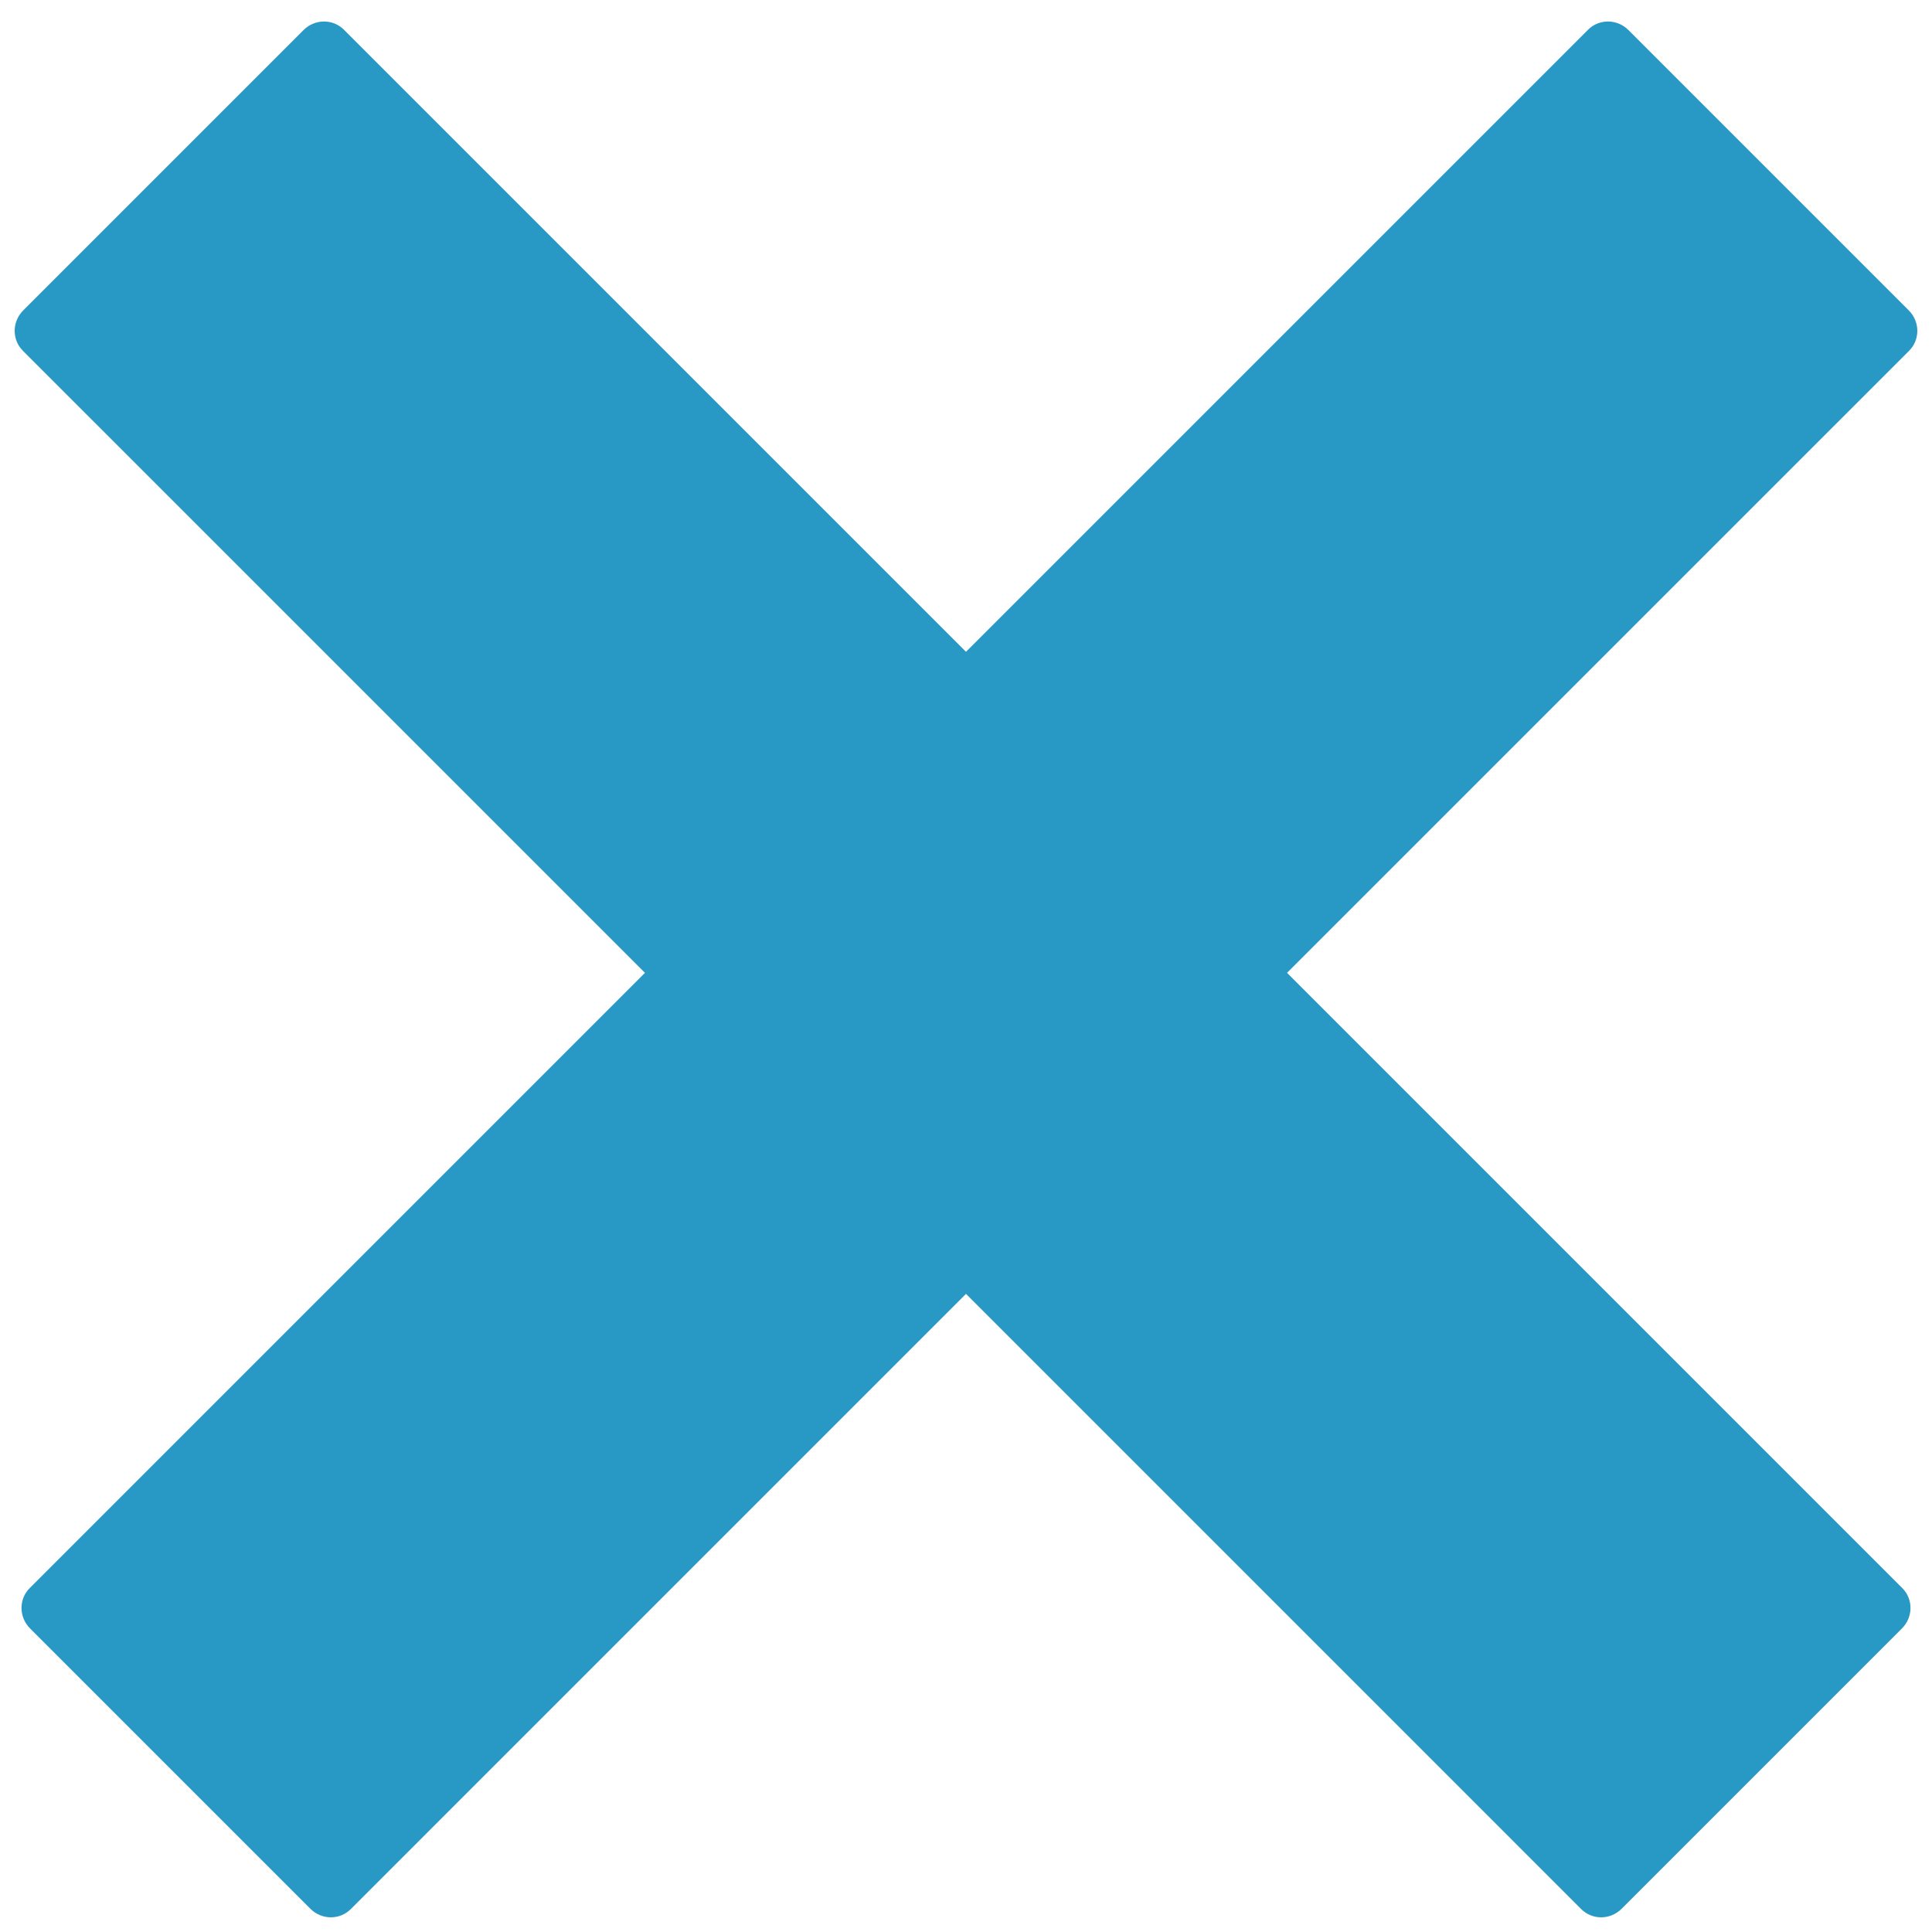 <?xml version="1.0" encoding="UTF-8"?>
<svg width="400px" height="400px" viewBox="0 0 400 400" enable-background="new 0 0 400 400" version="1.1" xmlns="http://www.w3.org/2000/svg" xmlns:xlink="http://www.w3.org/1999/xlink">
    <!-- Generator: Sketch 47.1 (45422) - http://www.bohemiancoding.com/sketch -->
    <title>icon-remove-blue</title>
    <desc>Created with Sketch.</desc>
    <defs></defs>
    <g id="Page-1" stroke="none" stroke-width="1" fill="none" fill-rule="evenodd">
        <g id="icon-remove-blue" fill="#2799C4">
            <path d="M266.468,201.414 L395.268,72.615 C397.552,70.33 397.521,66.595 395.197,64.271 L337.143,6.217 C334.82,3.894 331.084,3.862 328.8,6.147 L200,134.946 L71.2,6.147 C68.916,3.862 65.18,3.894 62.857,6.217 L4.803,64.271 C2.479,66.595 2.448,70.33 4.732,72.615 L133.532,201.414 L6.147,328.8 C3.862,331.084 3.894,334.82 6.217,337.143 L64.271,395.197 C66.595,397.521 70.33,397.552 72.615,395.268 L200,267.882 L327.385,395.268 C329.67,397.552 333.405,397.521 335.729,395.197 L393.783,337.143 C396.106,334.82 396.138,331.084 393.853,328.8 L266.468,201.414 Z" id="Shape"></path>
        </g>
    </g>
</svg>
